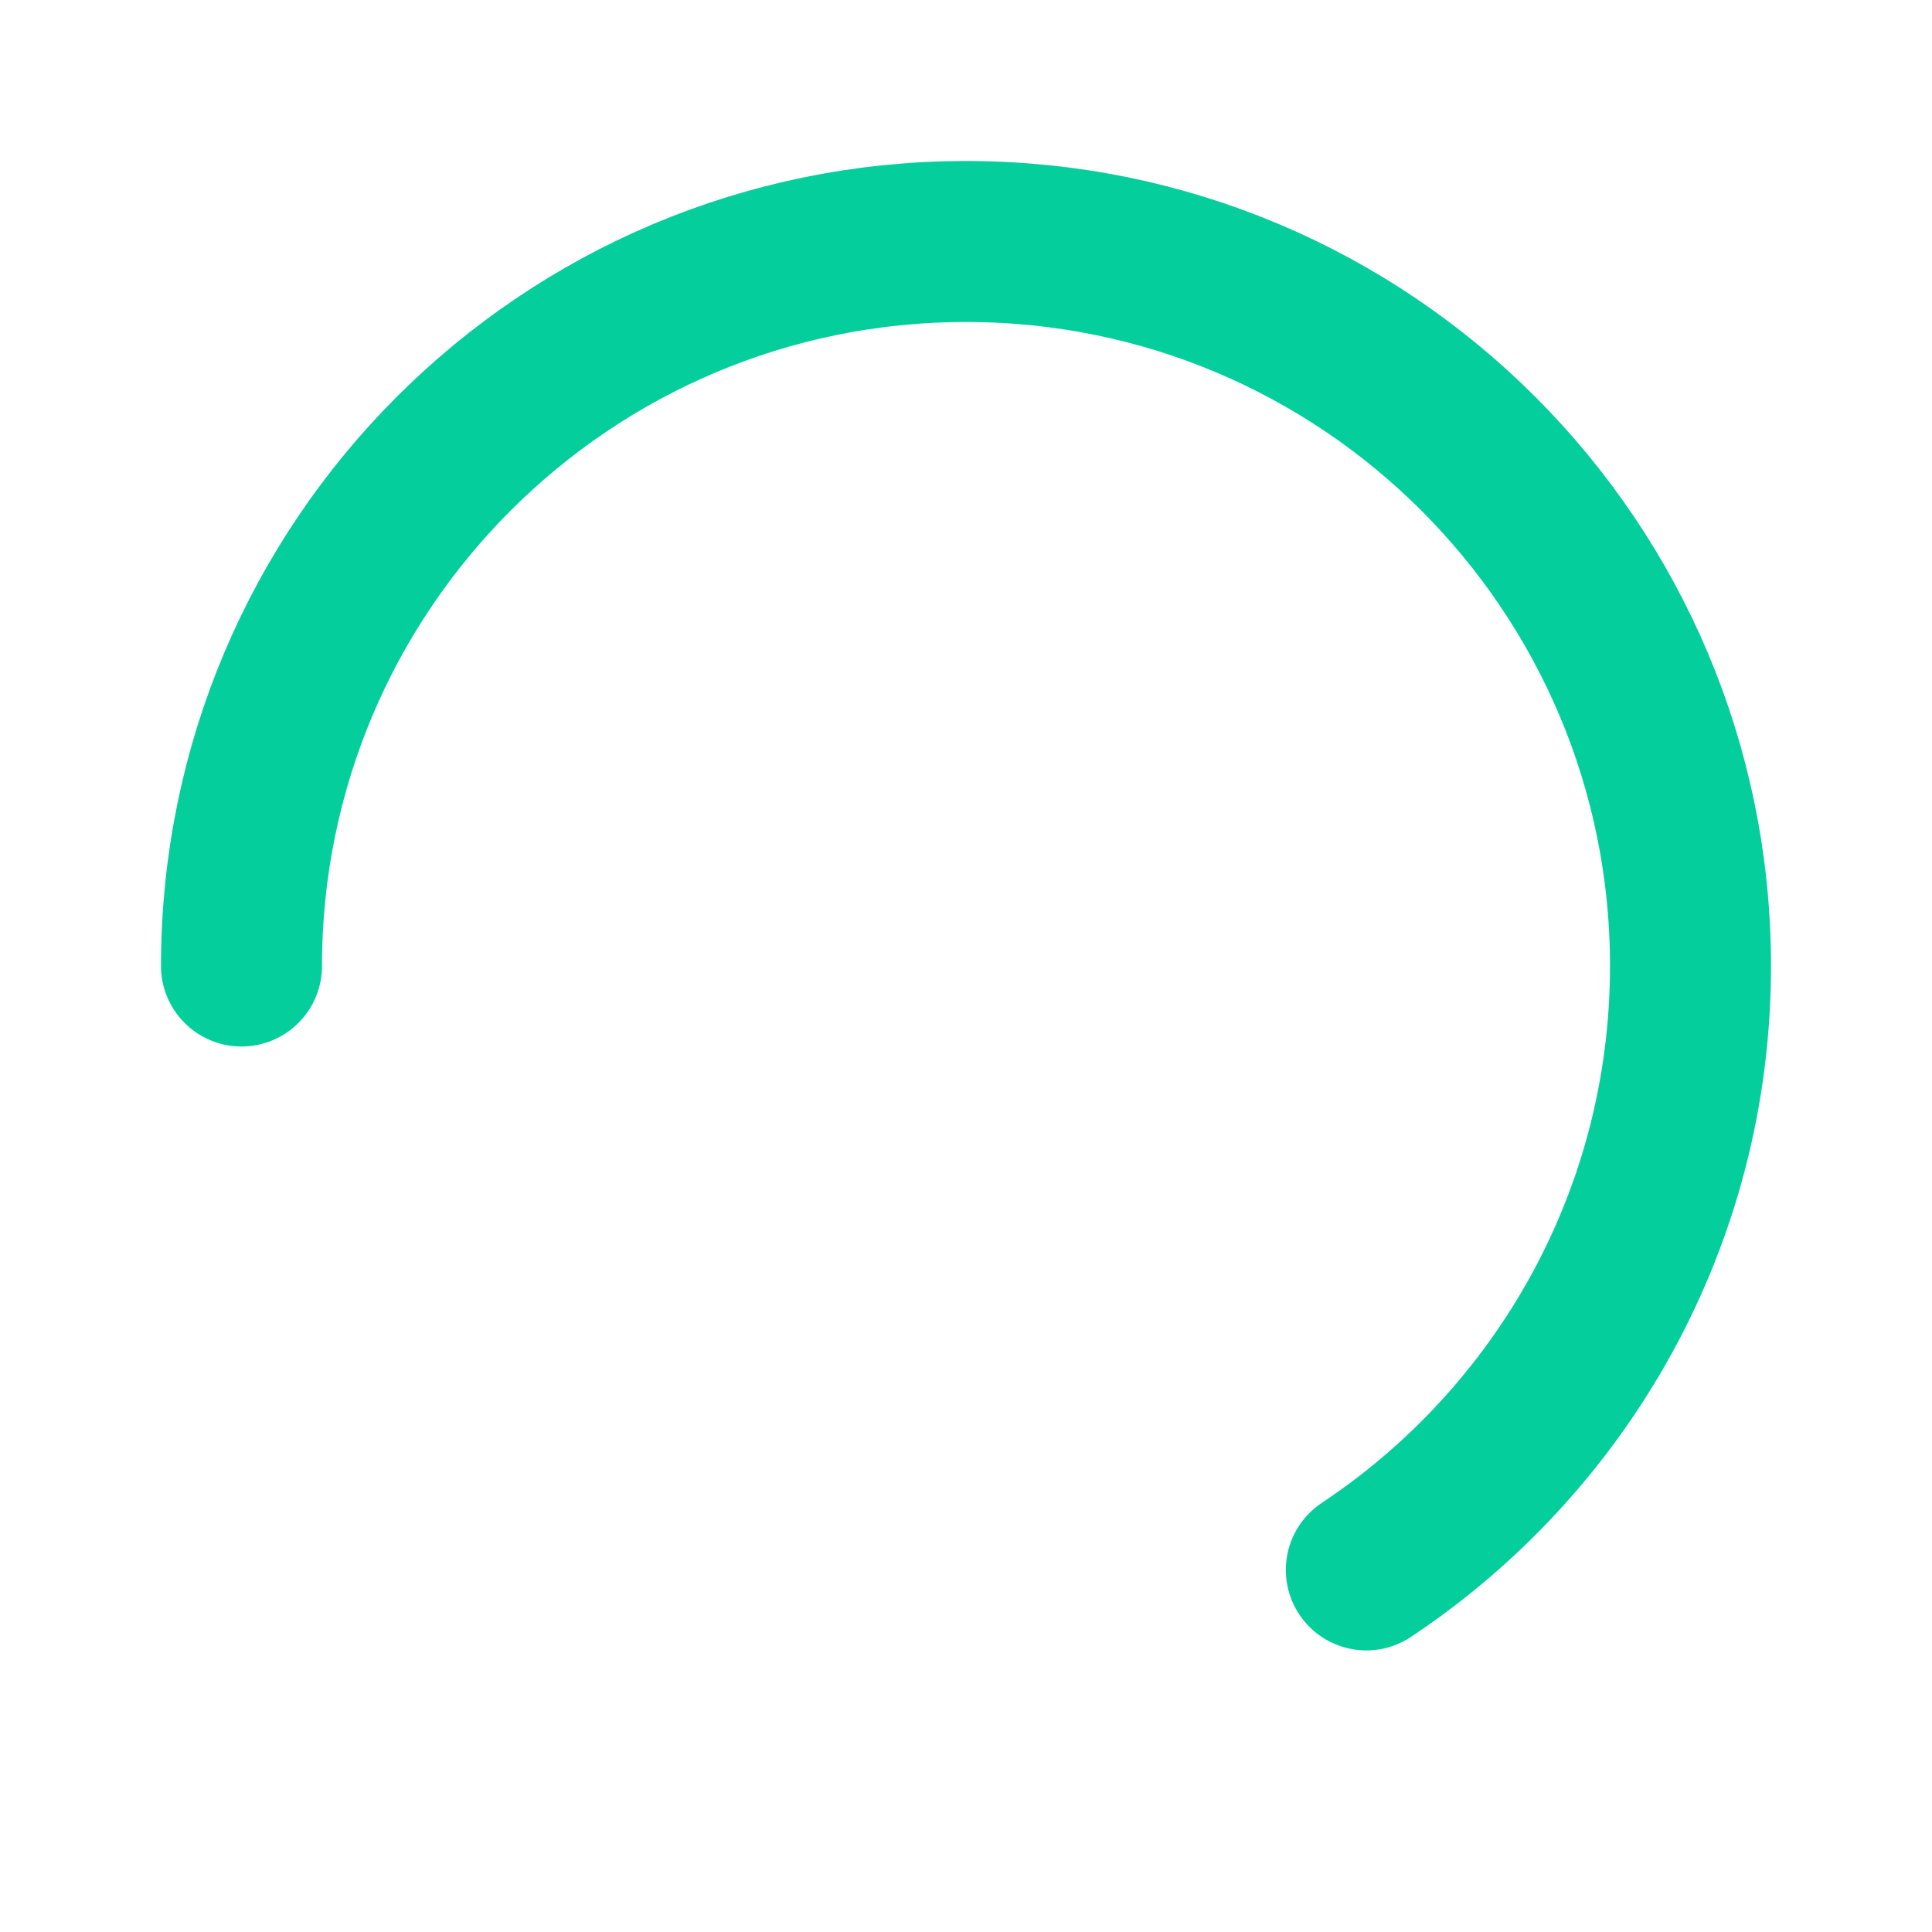 <?xml version="1.0" encoding="UTF-8"?>
<svg width="24px" height="24px" viewBox="0 0 24 24" version="1.1" xmlns="http://www.w3.org/2000/svg" xmlns:xlink="http://www.w3.org/1999/xlink">
    <!-- Generator: Sketch 51.2 (57519) - http://www.bohemiancoding.com/sketch -->
    <title>loading-green</title>
    <desc>Created with Sketch.</desc>
    <defs></defs>
    <g id="Symbols" stroke="none" stroke-width="1" fill="none" fill-rule="evenodd" stroke-linecap="round">
        <g id="Icons/loading-green" fill-rule="nonzero" stroke="#05CE9D" stroke-width="2">
            <path d="M16.973,19.502 C19.4,17.89 21,15.132 21,12 C21,7.029 16.971,3 12,3 C7.029,3 3,7.029 3,12" id="Oval"></path>
        </g>
    </g>
</svg>